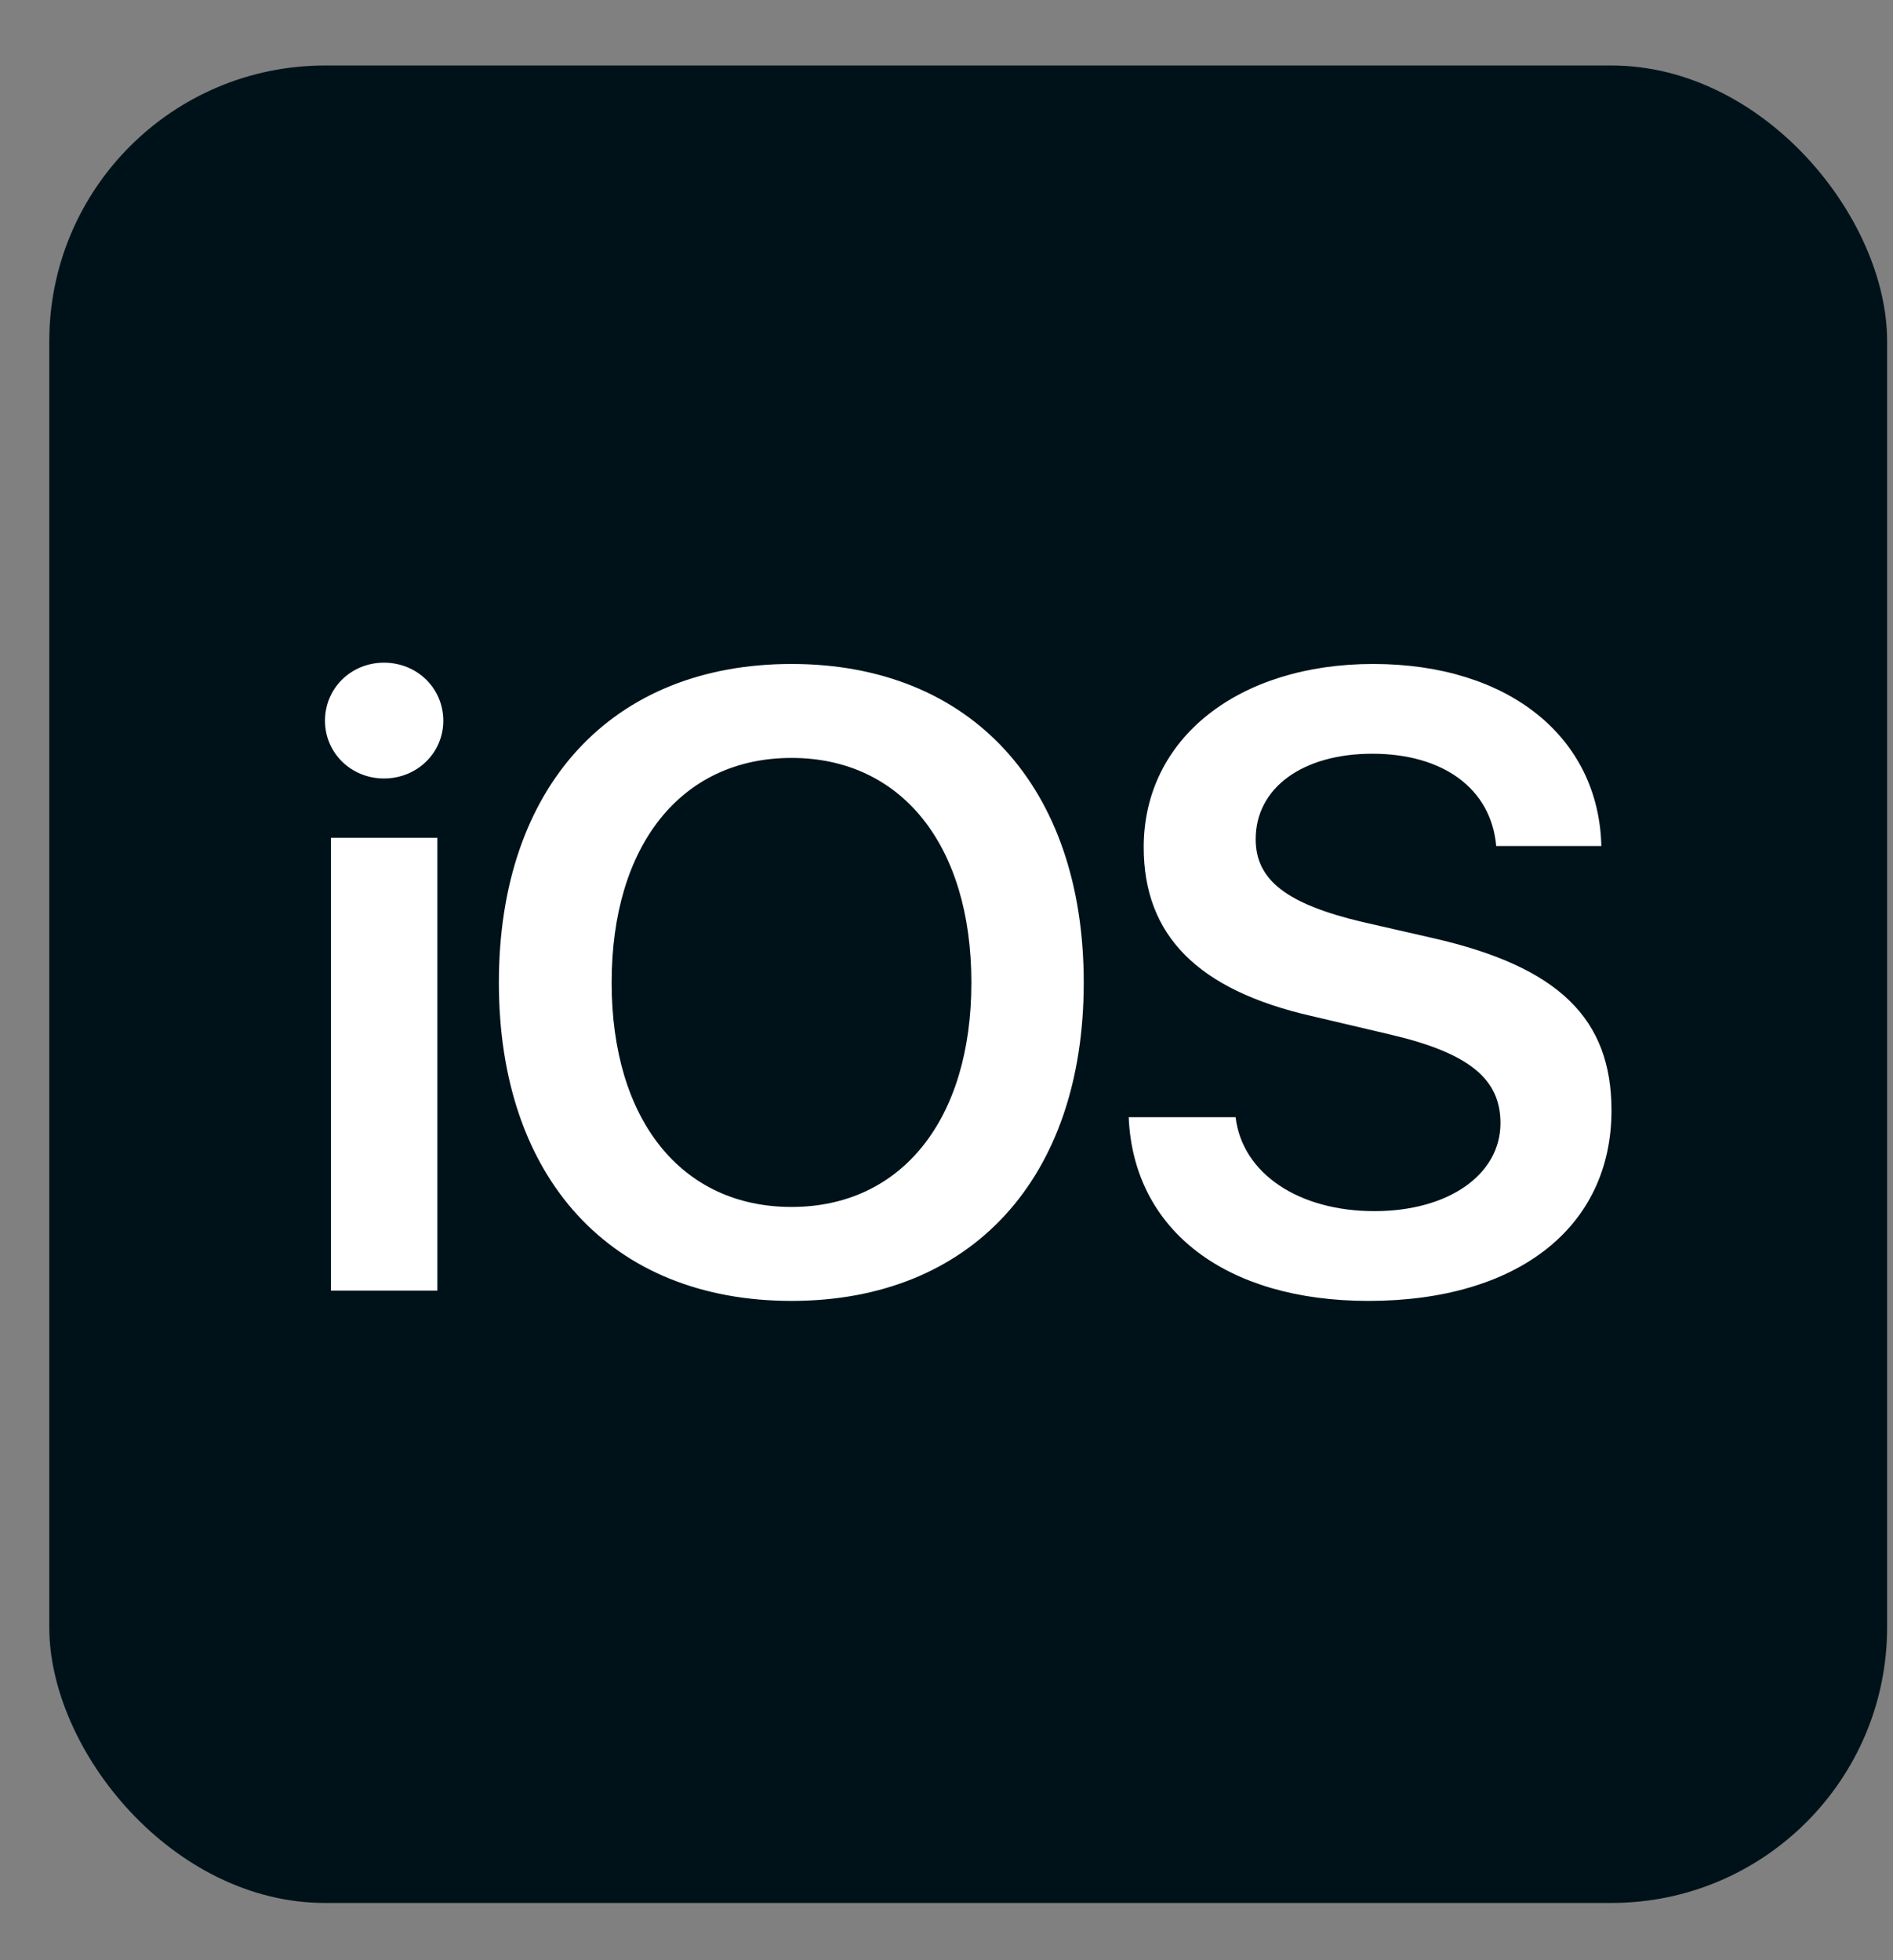<svg width="28" height="29" viewBox="0 0 28 29" fill="none" xmlns="http://www.w3.org/2000/svg">
<rect x="0" y="0" width="28" height="29" fill="#808080" stroke="none"/>
<rect x="0.729" y="0.969" width="27.184" height="27.184" rx="4.078" fill="#001219"/>
<g clip-path="url(#clip0_747_2663)">
<path d="M4.895 19.094H6.469V12.395H4.895V19.094ZM5.679 11.517C6.171 11.517 6.557 11.137 6.557 10.663C6.557 10.183 6.171 9.804 5.679 9.804C5.192 9.804 4.807 10.183 4.807 10.663C4.807 11.137 5.192 11.517 5.679 11.517ZM11.708 9.823C9.047 9.823 7.379 11.636 7.379 14.537C7.379 17.439 9.047 19.246 11.708 19.246C14.362 19.246 16.03 17.438 16.03 14.537C16.03 11.637 14.362 9.823 11.708 9.823ZM11.708 11.213C13.332 11.213 14.368 12.502 14.368 14.537C14.368 16.566 13.332 17.856 11.708 17.856C10.078 17.856 9.047 16.567 9.047 14.537C9.047 12.502 10.078 11.213 11.708 11.213ZM16.695 16.528C16.765 18.209 18.142 19.246 20.24 19.246C22.446 19.246 23.836 18.159 23.836 16.427C23.836 15.068 23.053 14.303 21.201 13.88L20.152 13.64C19.034 13.375 18.573 13.021 18.573 12.415C18.573 11.656 19.268 11.151 20.298 11.151C21.341 11.151 22.055 11.663 22.131 12.516H23.686C23.648 10.911 22.321 9.823 20.311 9.823C18.326 9.823 16.917 10.917 16.917 12.534C16.917 13.836 17.713 14.645 19.394 15.03L20.576 15.308C21.726 15.58 22.194 15.959 22.194 16.616C22.194 17.375 21.429 17.918 20.329 17.918C19.217 17.918 18.377 17.368 18.276 16.528H16.695Z" fill="white"/>
</g>
<defs>
<clipPath id="clip0_747_2663">
<rect width="19.029" height="9.442" fill="white" transform="translate(4.807 9.804)"/>
</clipPath>
</defs>
</svg>
